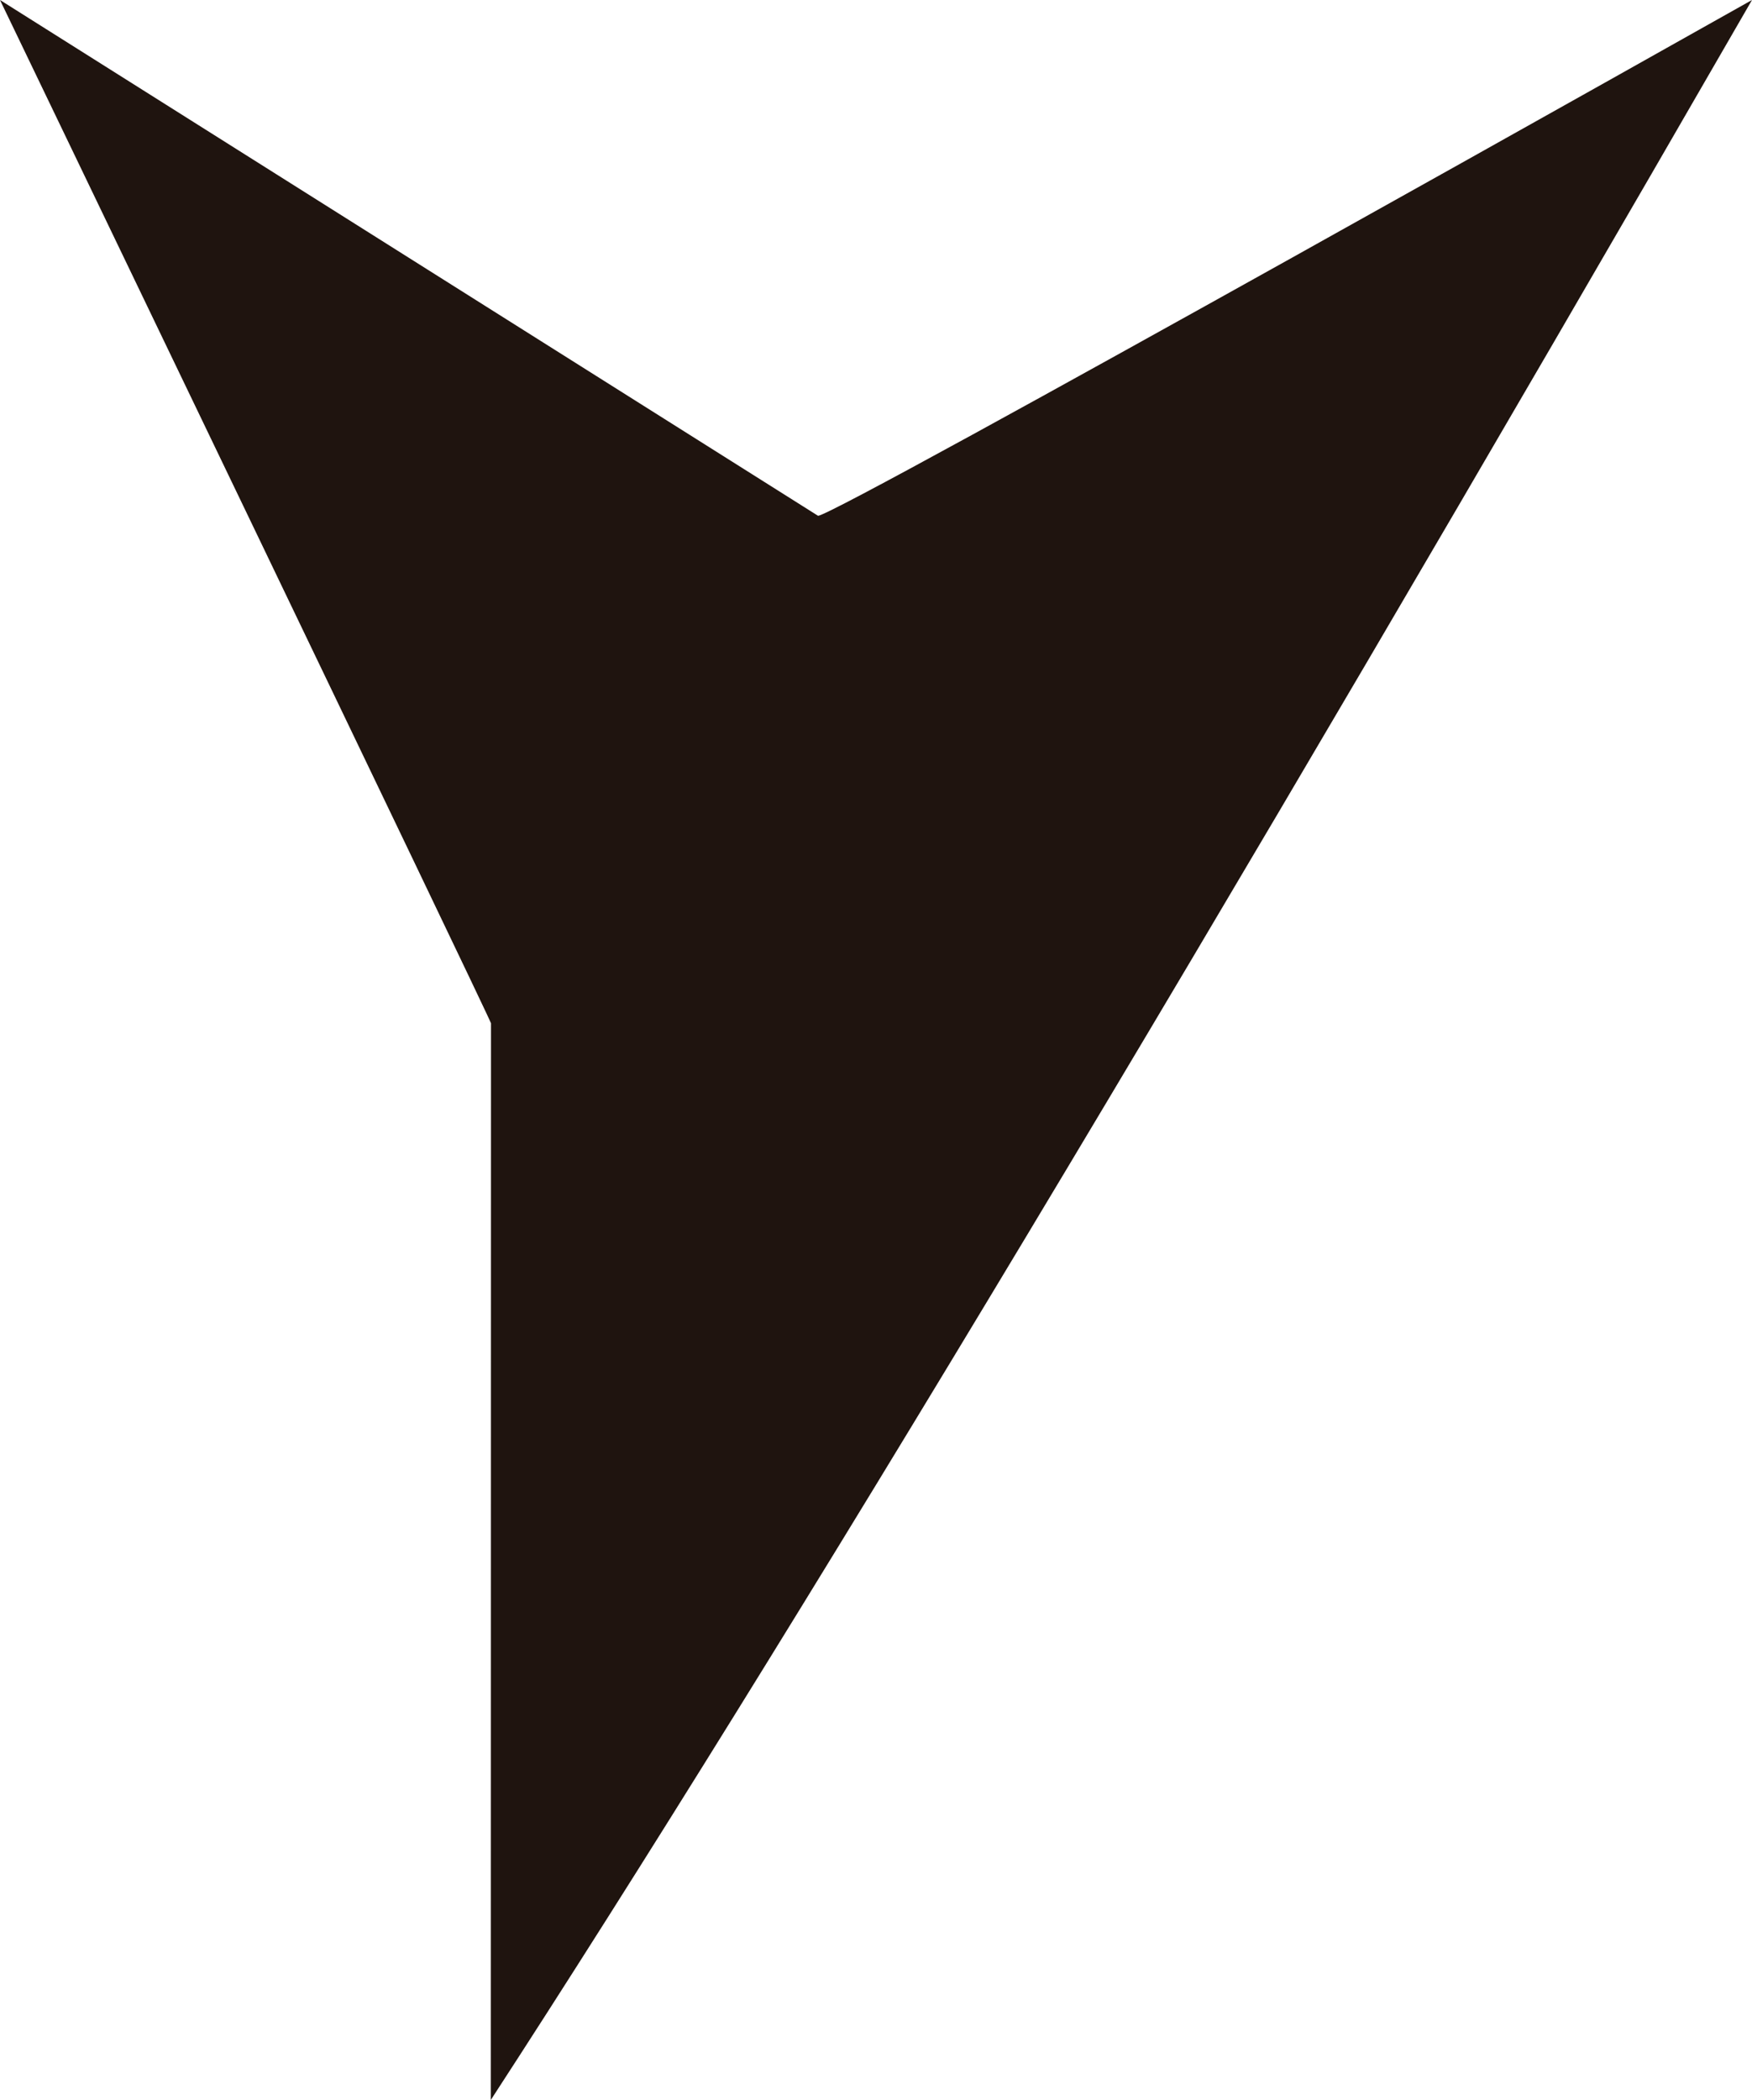 <?xml version="1.0" encoding="UTF-8"?>
<svg id="Isolation_Mode" xmlns="http://www.w3.org/2000/svg" version="1.1" viewBox="0 0 595.28 713.39">
  <!-- Generator: Adobe Illustrator 29.8.1, SVG Export Plug-In . SVG Version: 2.1.1 Build 2)  -->
  <defs>
    <style>
      .st0 {
        fill: #1f140f;
      }
    </style>
  </defs>
  <path class="st0" d="M166.75,713.39C267.27,558.75,410.22,320.78,595.28,0c0,0-311.31,175.22-317.33,175.22C210.88,132.96,0,0,0,0c0,0,166.82,346.61,166.82,347.6l-.06,365.79Z"/>
</svg>
